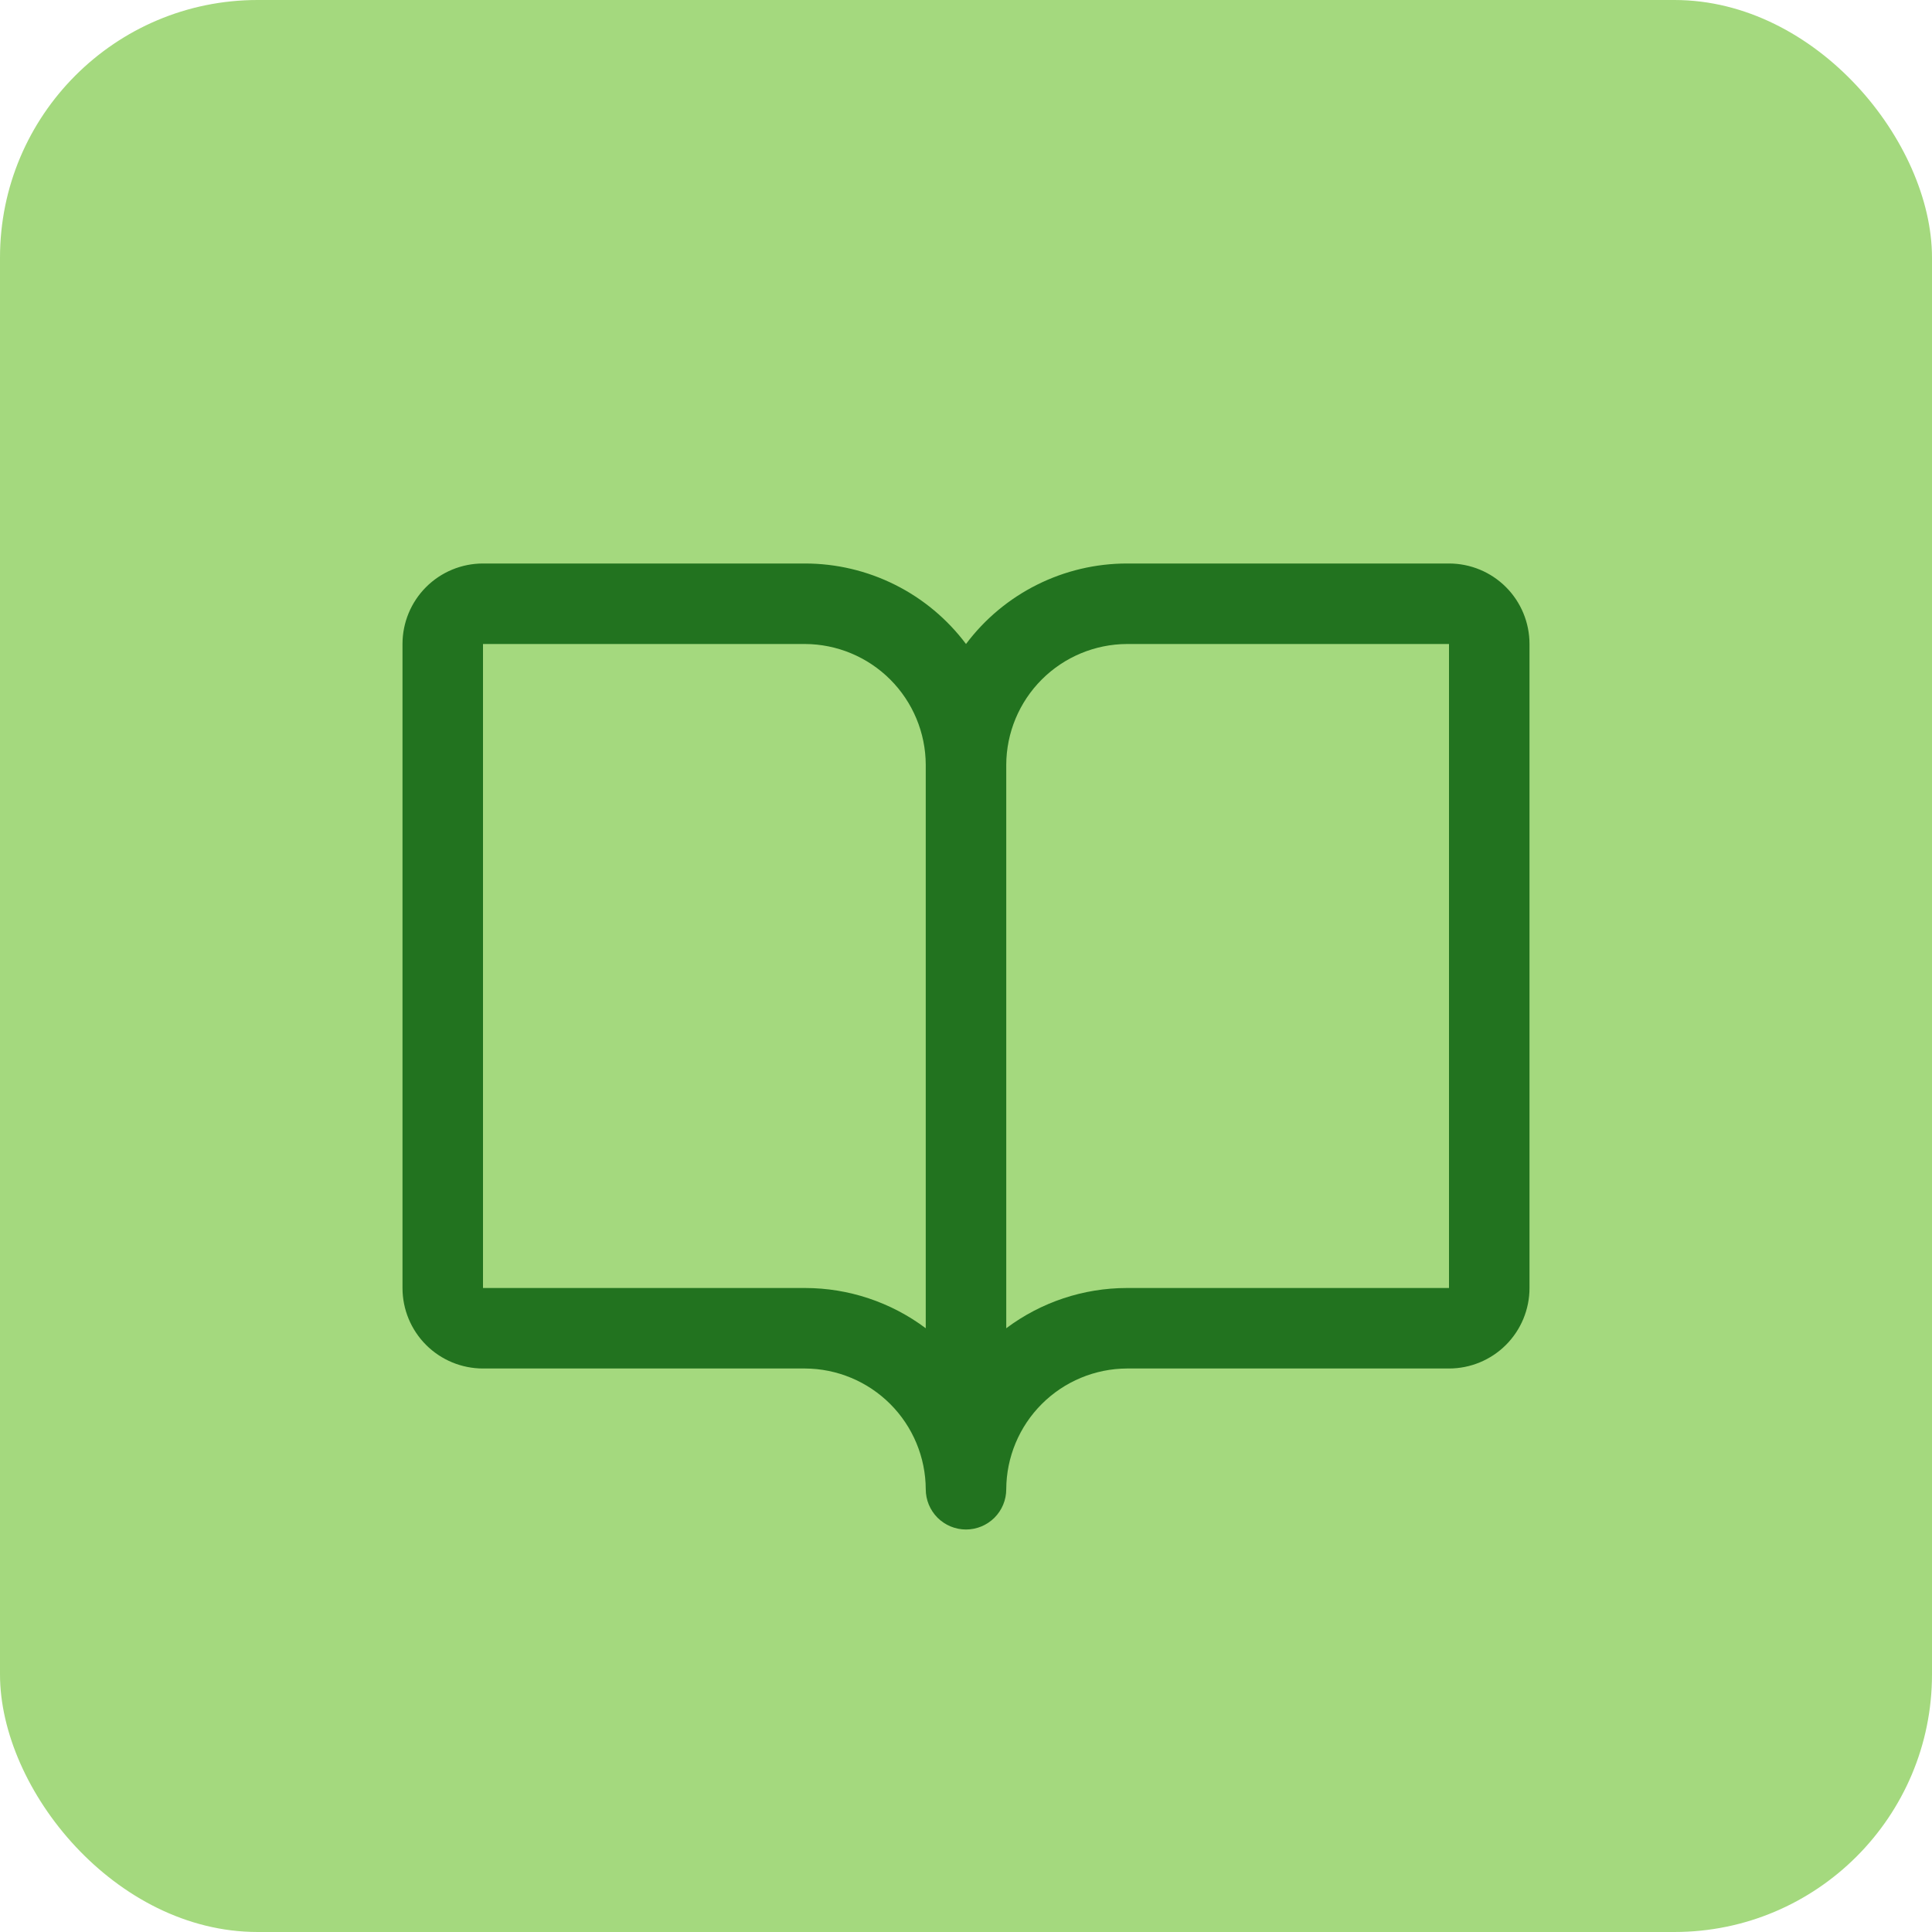 <svg width="60" height="60" viewBox="0 0 60 60" fill="none" xmlns="http://www.w3.org/2000/svg">
<rect width="60" height="60" rx="8" fill="#A4D97E"/>
<path d="M45 17.5H35C34.03 17.5 33.073 17.726 32.205 18.16C31.337 18.594 30.582 19.224 30 20C29.418 19.224 28.663 18.594 27.795 18.16C26.927 17.726 25.97 17.5 25 17.5H15C14.337 17.5 13.701 17.763 13.232 18.232C12.763 18.701 12.5 19.337 12.5 20V40C12.5 40.663 12.763 41.299 13.232 41.768C13.701 42.237 14.337 42.5 15 42.5H25C25.993 42.504 26.945 42.901 27.647 43.603C28.349 44.305 28.746 45.257 28.75 46.25C28.75 46.581 28.882 46.9 29.116 47.134C29.351 47.368 29.669 47.5 30 47.5C30.331 47.5 30.649 47.368 30.884 47.134C31.118 46.9 31.25 46.581 31.25 46.25C31.254 45.257 31.651 44.305 32.353 43.603C33.055 42.901 34.007 42.504 35 42.5H45C45.663 42.5 46.299 42.237 46.768 41.768C47.237 41.299 47.5 40.663 47.5 40V20C47.5 19.337 47.237 18.701 46.768 18.232C46.299 17.763 45.663 17.5 45 17.5ZM25 40H15V20H25C25.993 20.004 26.945 20.401 27.647 21.103C28.349 21.805 28.746 22.757 28.75 23.75V41.25C27.668 40.439 26.352 40 25 40ZM45 40H35C33.648 40 32.332 40.439 31.25 41.25V23.75C31.254 22.757 31.651 21.805 32.353 21.103C33.055 20.401 34.007 20.004 35 20H45V40Z" fill="#22731F"/>
</svg>
